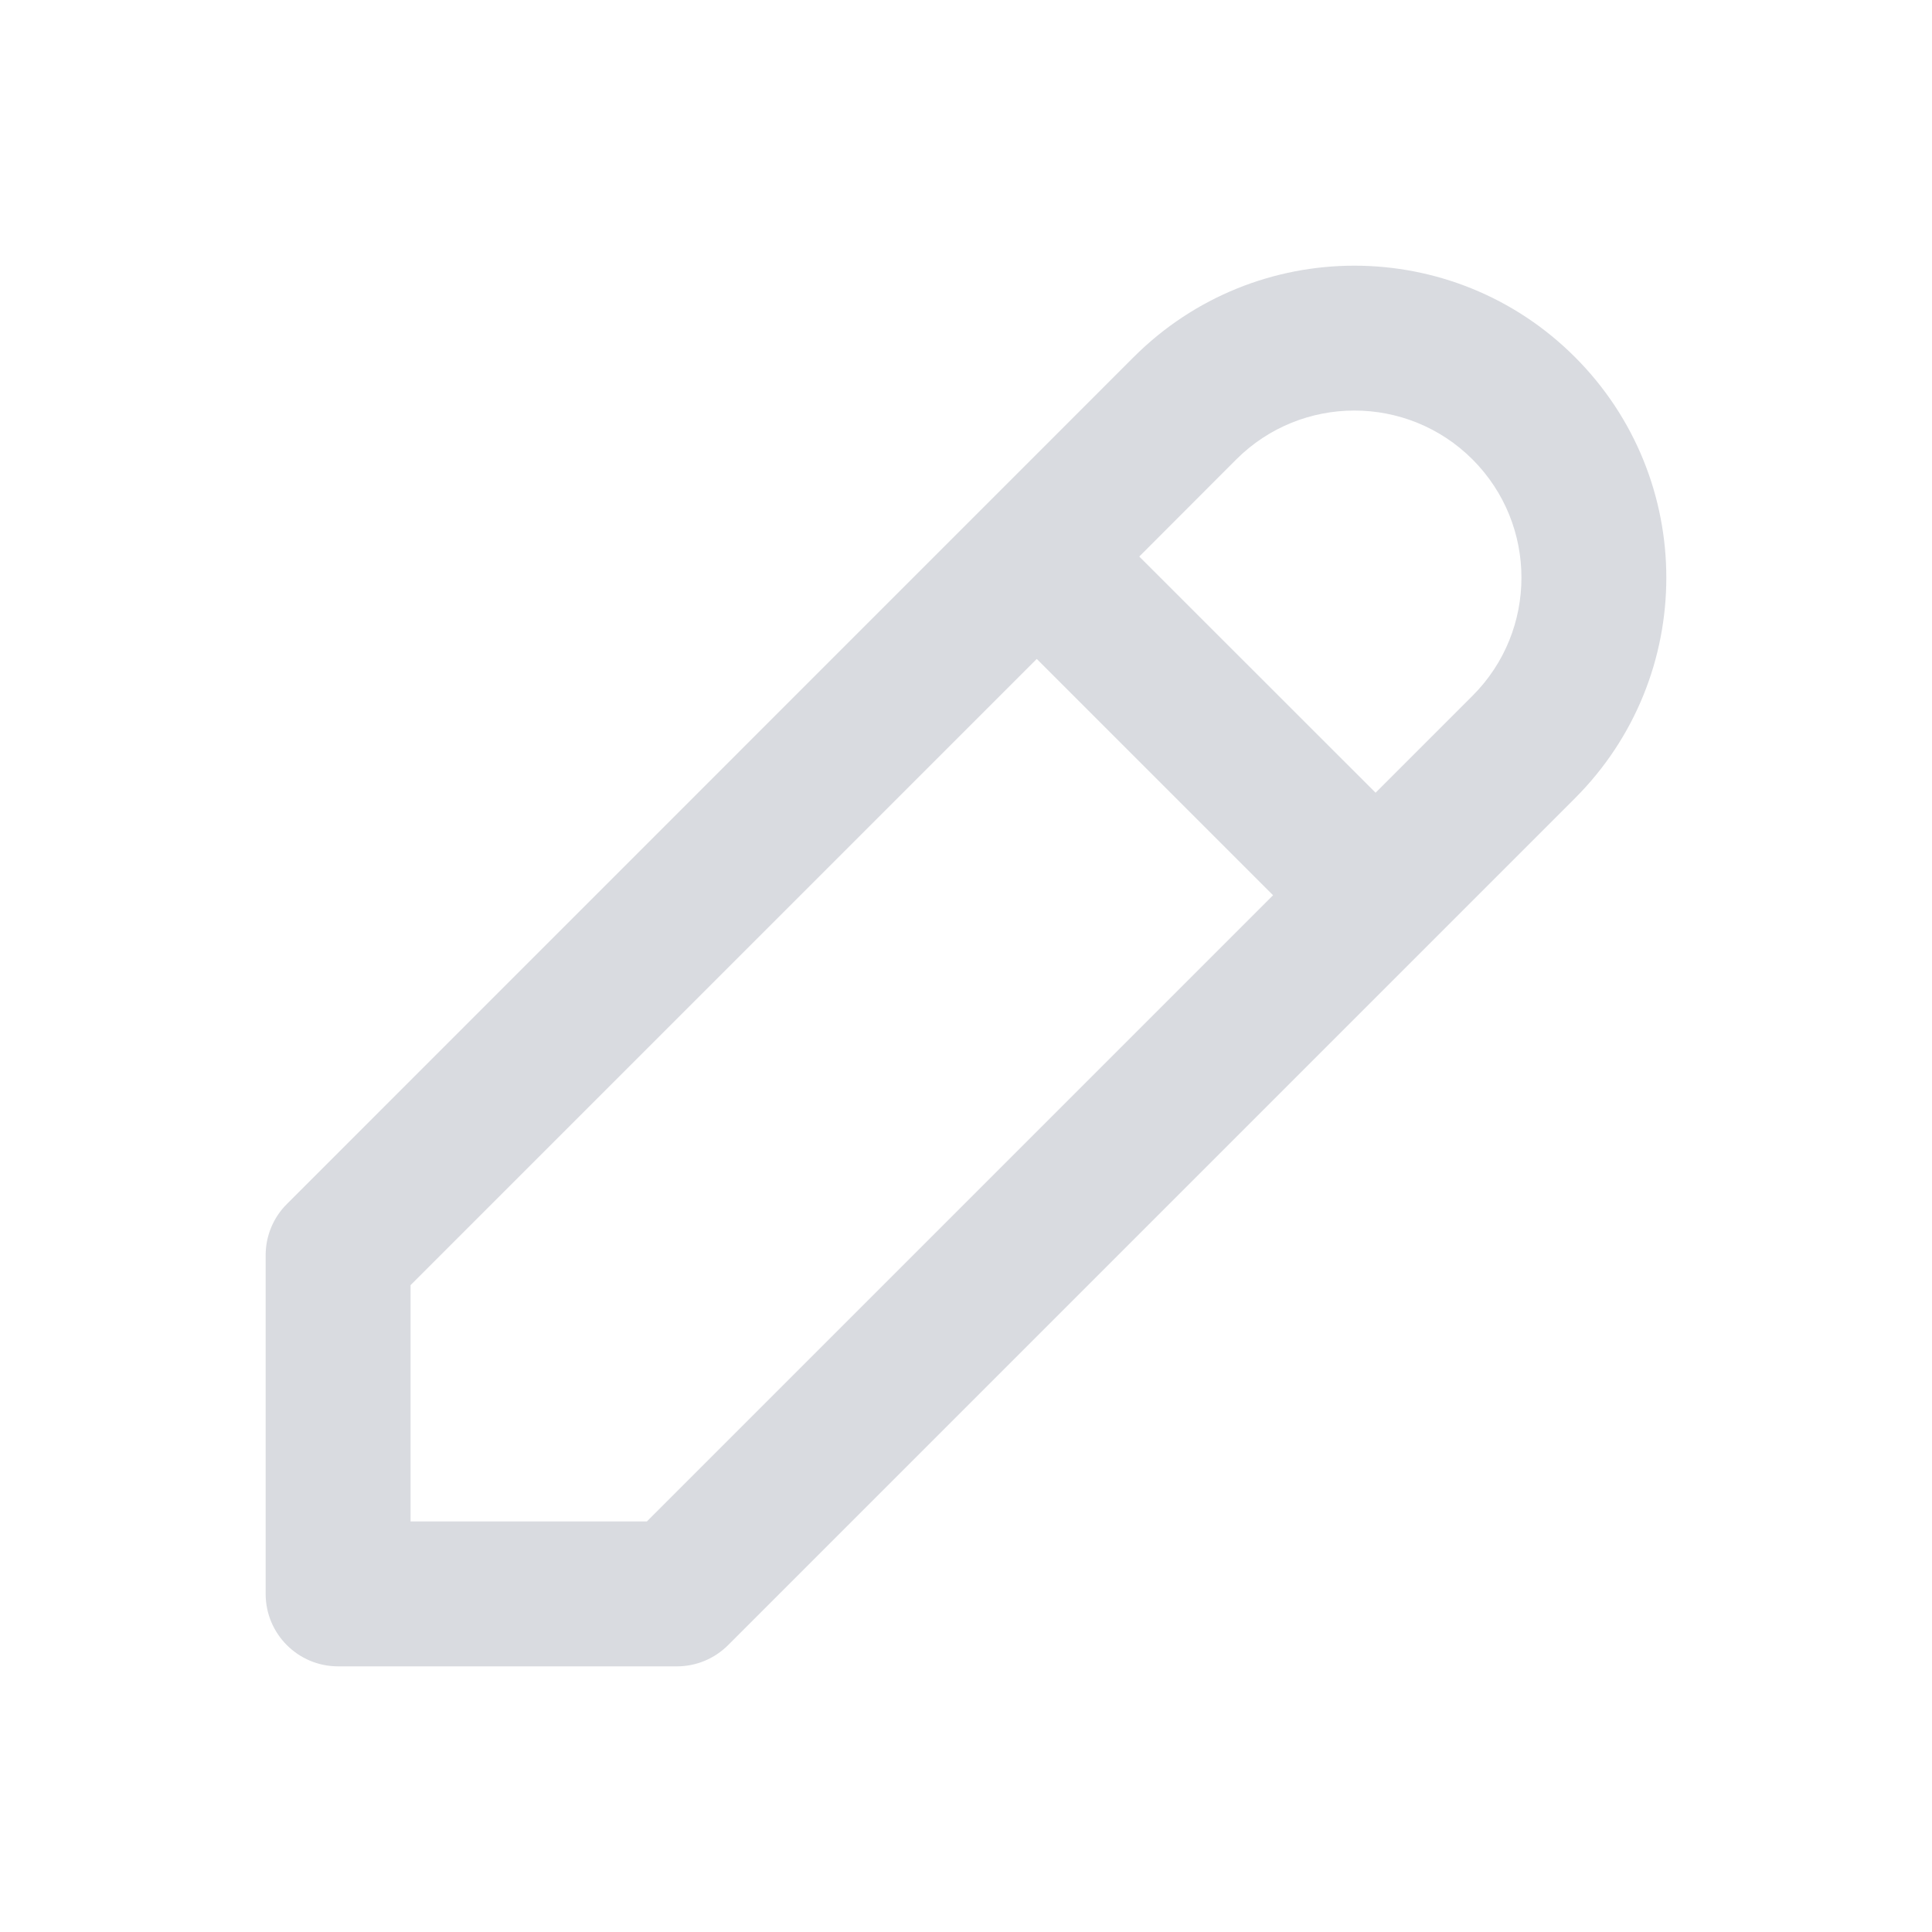 <svg width="16" height="16" viewBox="0 0 16 16" fill="none" xmlns="http://www.w3.org/2000/svg">
<path fill-rule="evenodd" clip-rule="evenodd" d="M9.389 2.957C10.399 1.948 12.034 1.948 13.043 2.957C14.052 3.966 14.052 5.602 13.043 6.611L6.03 13.624C5.917 13.737 5.765 13.8 5.606 13.8H2.8C2.469 13.8 2.2 13.532 2.2 13.2V10.395C2.2 10.236 2.263 10.083 2.376 9.971L9.389 2.957ZM12.195 3.805C11.655 3.265 10.778 3.265 10.238 3.805L9.435 4.609L11.392 6.565L12.195 5.762C12.735 5.222 12.735 4.346 12.195 3.805ZM10.543 7.414L8.586 5.457L3.4 10.643V12.6H5.357L10.543 7.414Z" fill="#D9DBE0"/>
</svg>
